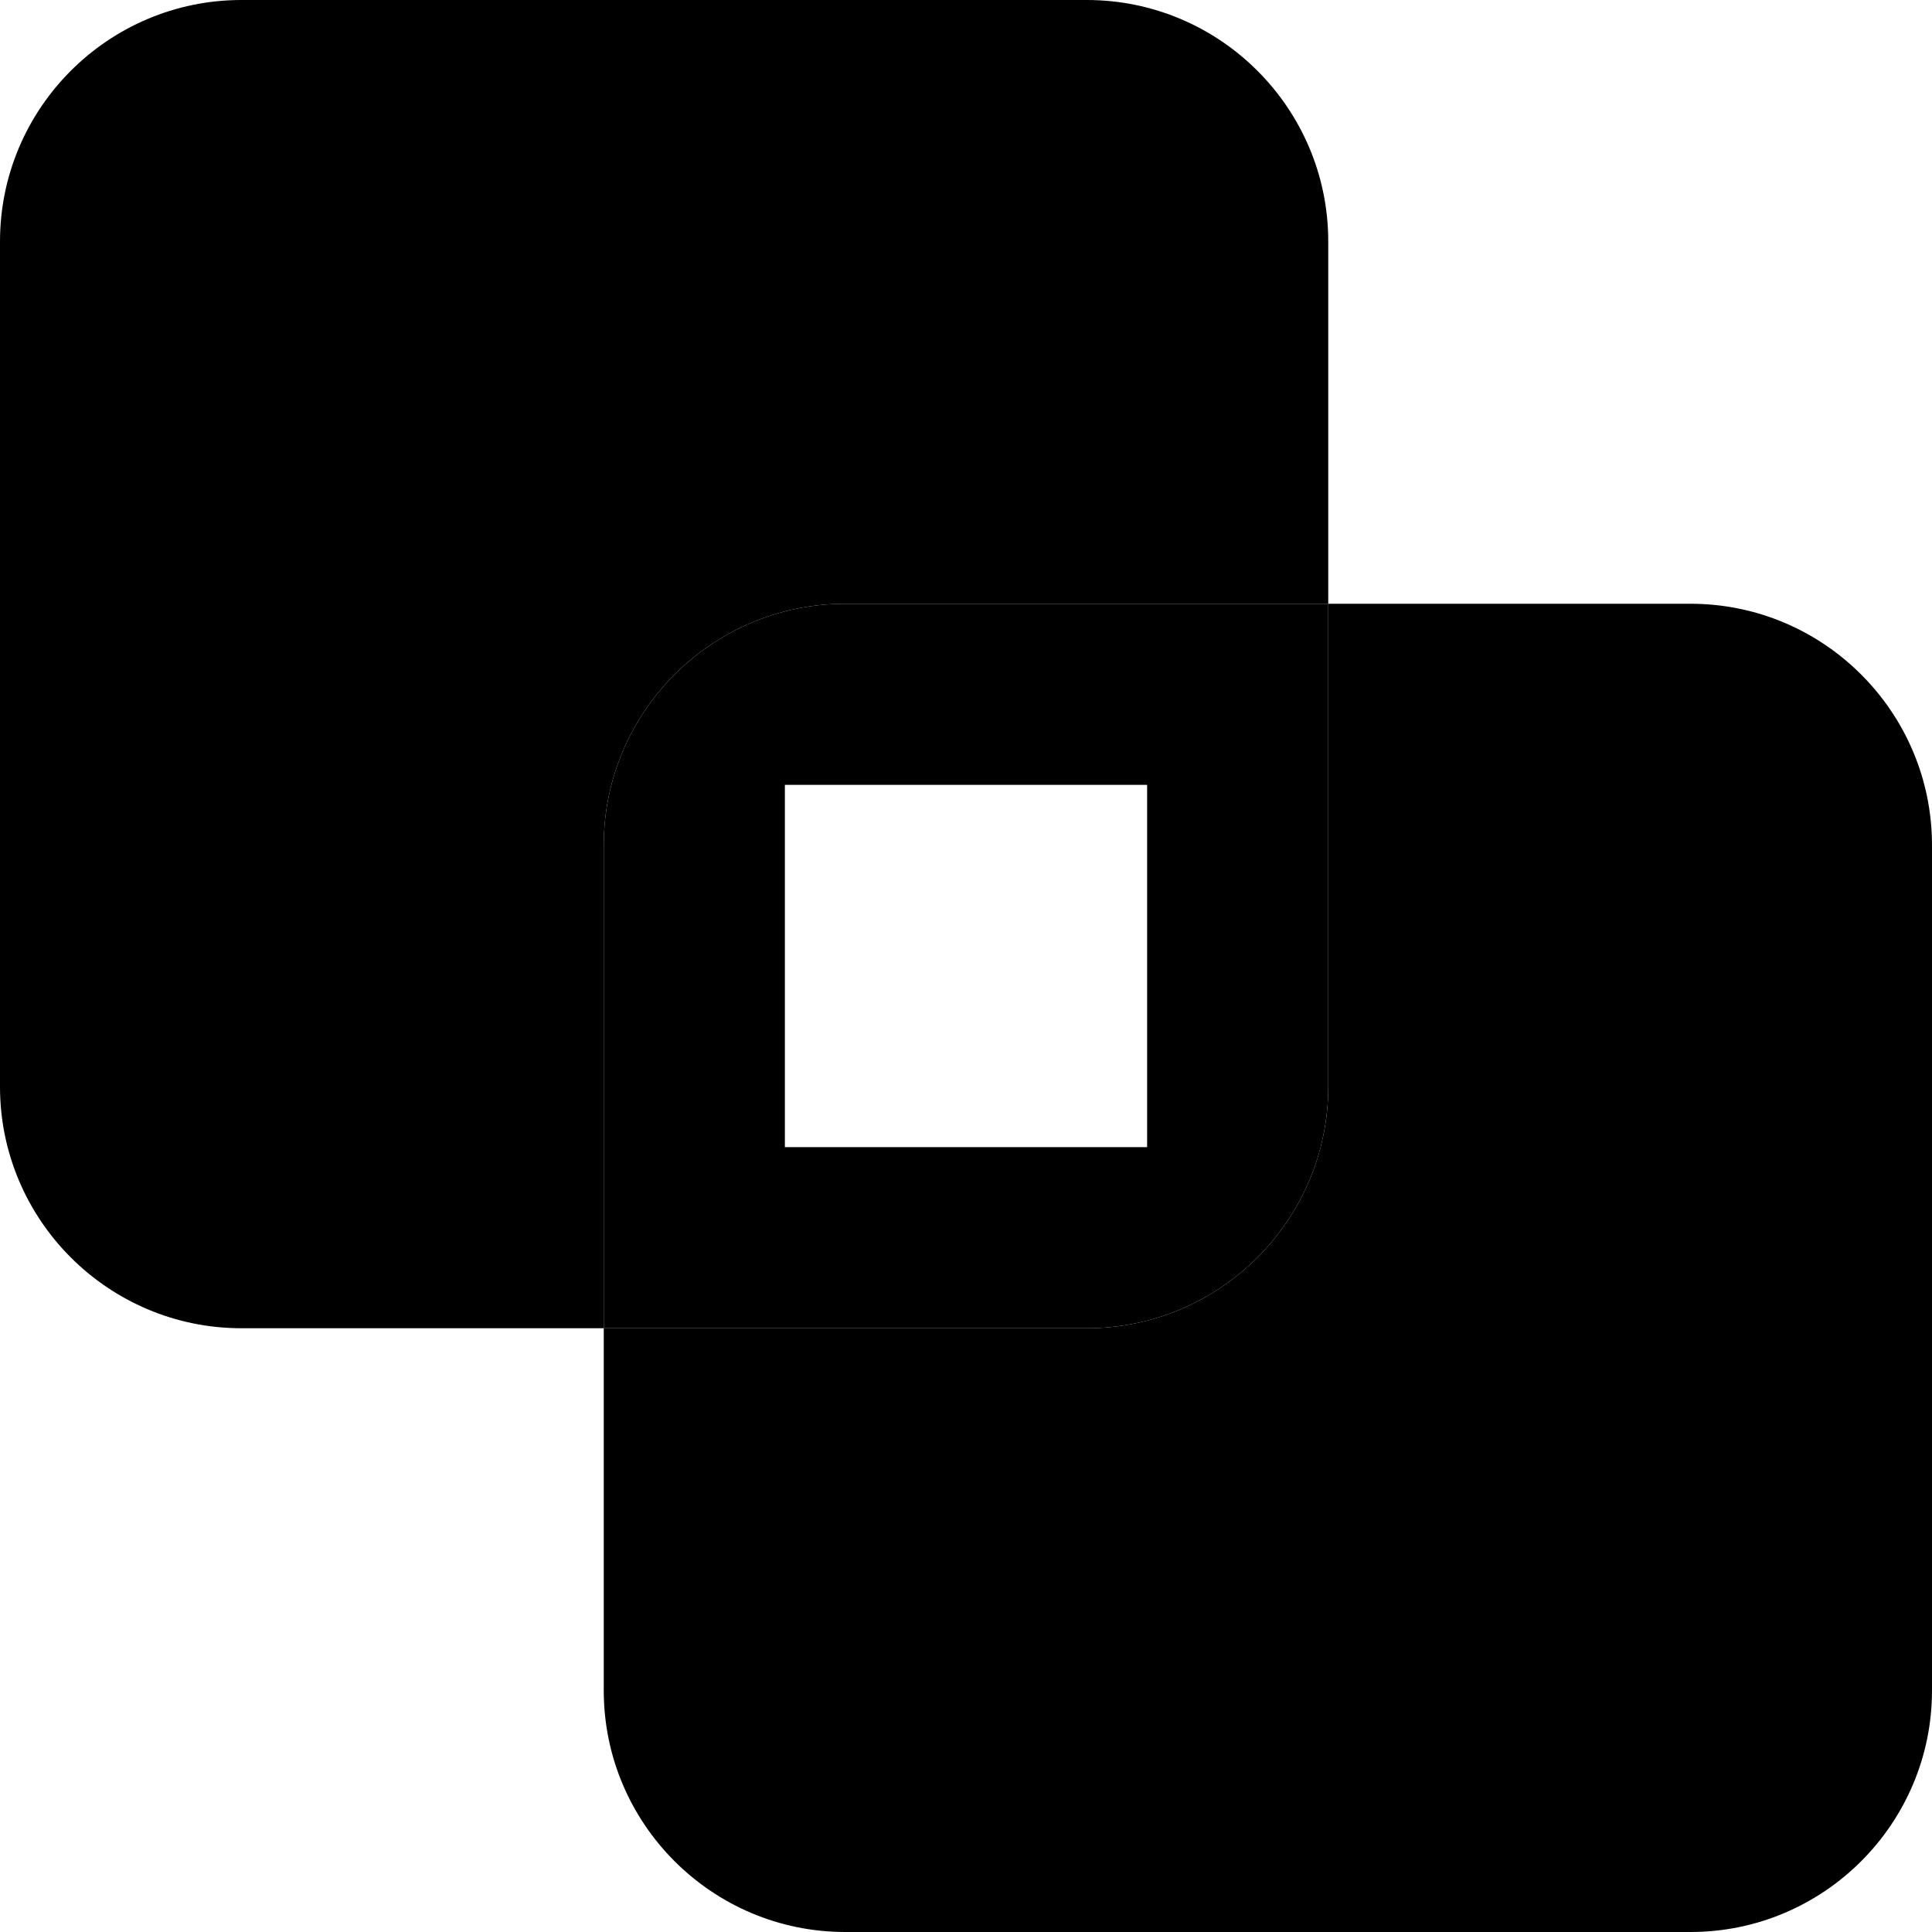 <svg xmlns="http://www.w3.org/2000/svg" width="24" height="24" viewBox="0 0 512 512"><path class="pr-icon-duotone-secondary" d="M224 160c-35.3 0-64 28.7-64 64l0 128 128 0c35.3 0 64-28.7 64-64l0-128-128 0zm80 48l0 96-96 0 0-96 96 0z"/><path class="pr-icon-duotone-primary" d="M64 0C28.7 0 0 28.7 0 64L0 288c0 35.3 28.7 64 64 64l96 0 0 96c0 35.3 28.7 64 64 64l224 0c35.3 0 64-28.7 64-64l0-224c0-35.3-28.7-64-64-64l-96 0 0-96c0-35.3-28.7-64-64-64L64 0zM352 160l0 128c0 35.3-28.7 64-64 64l-128 0 0-128c0-35.3 28.7-64 64-64l128 0z"/></svg>
